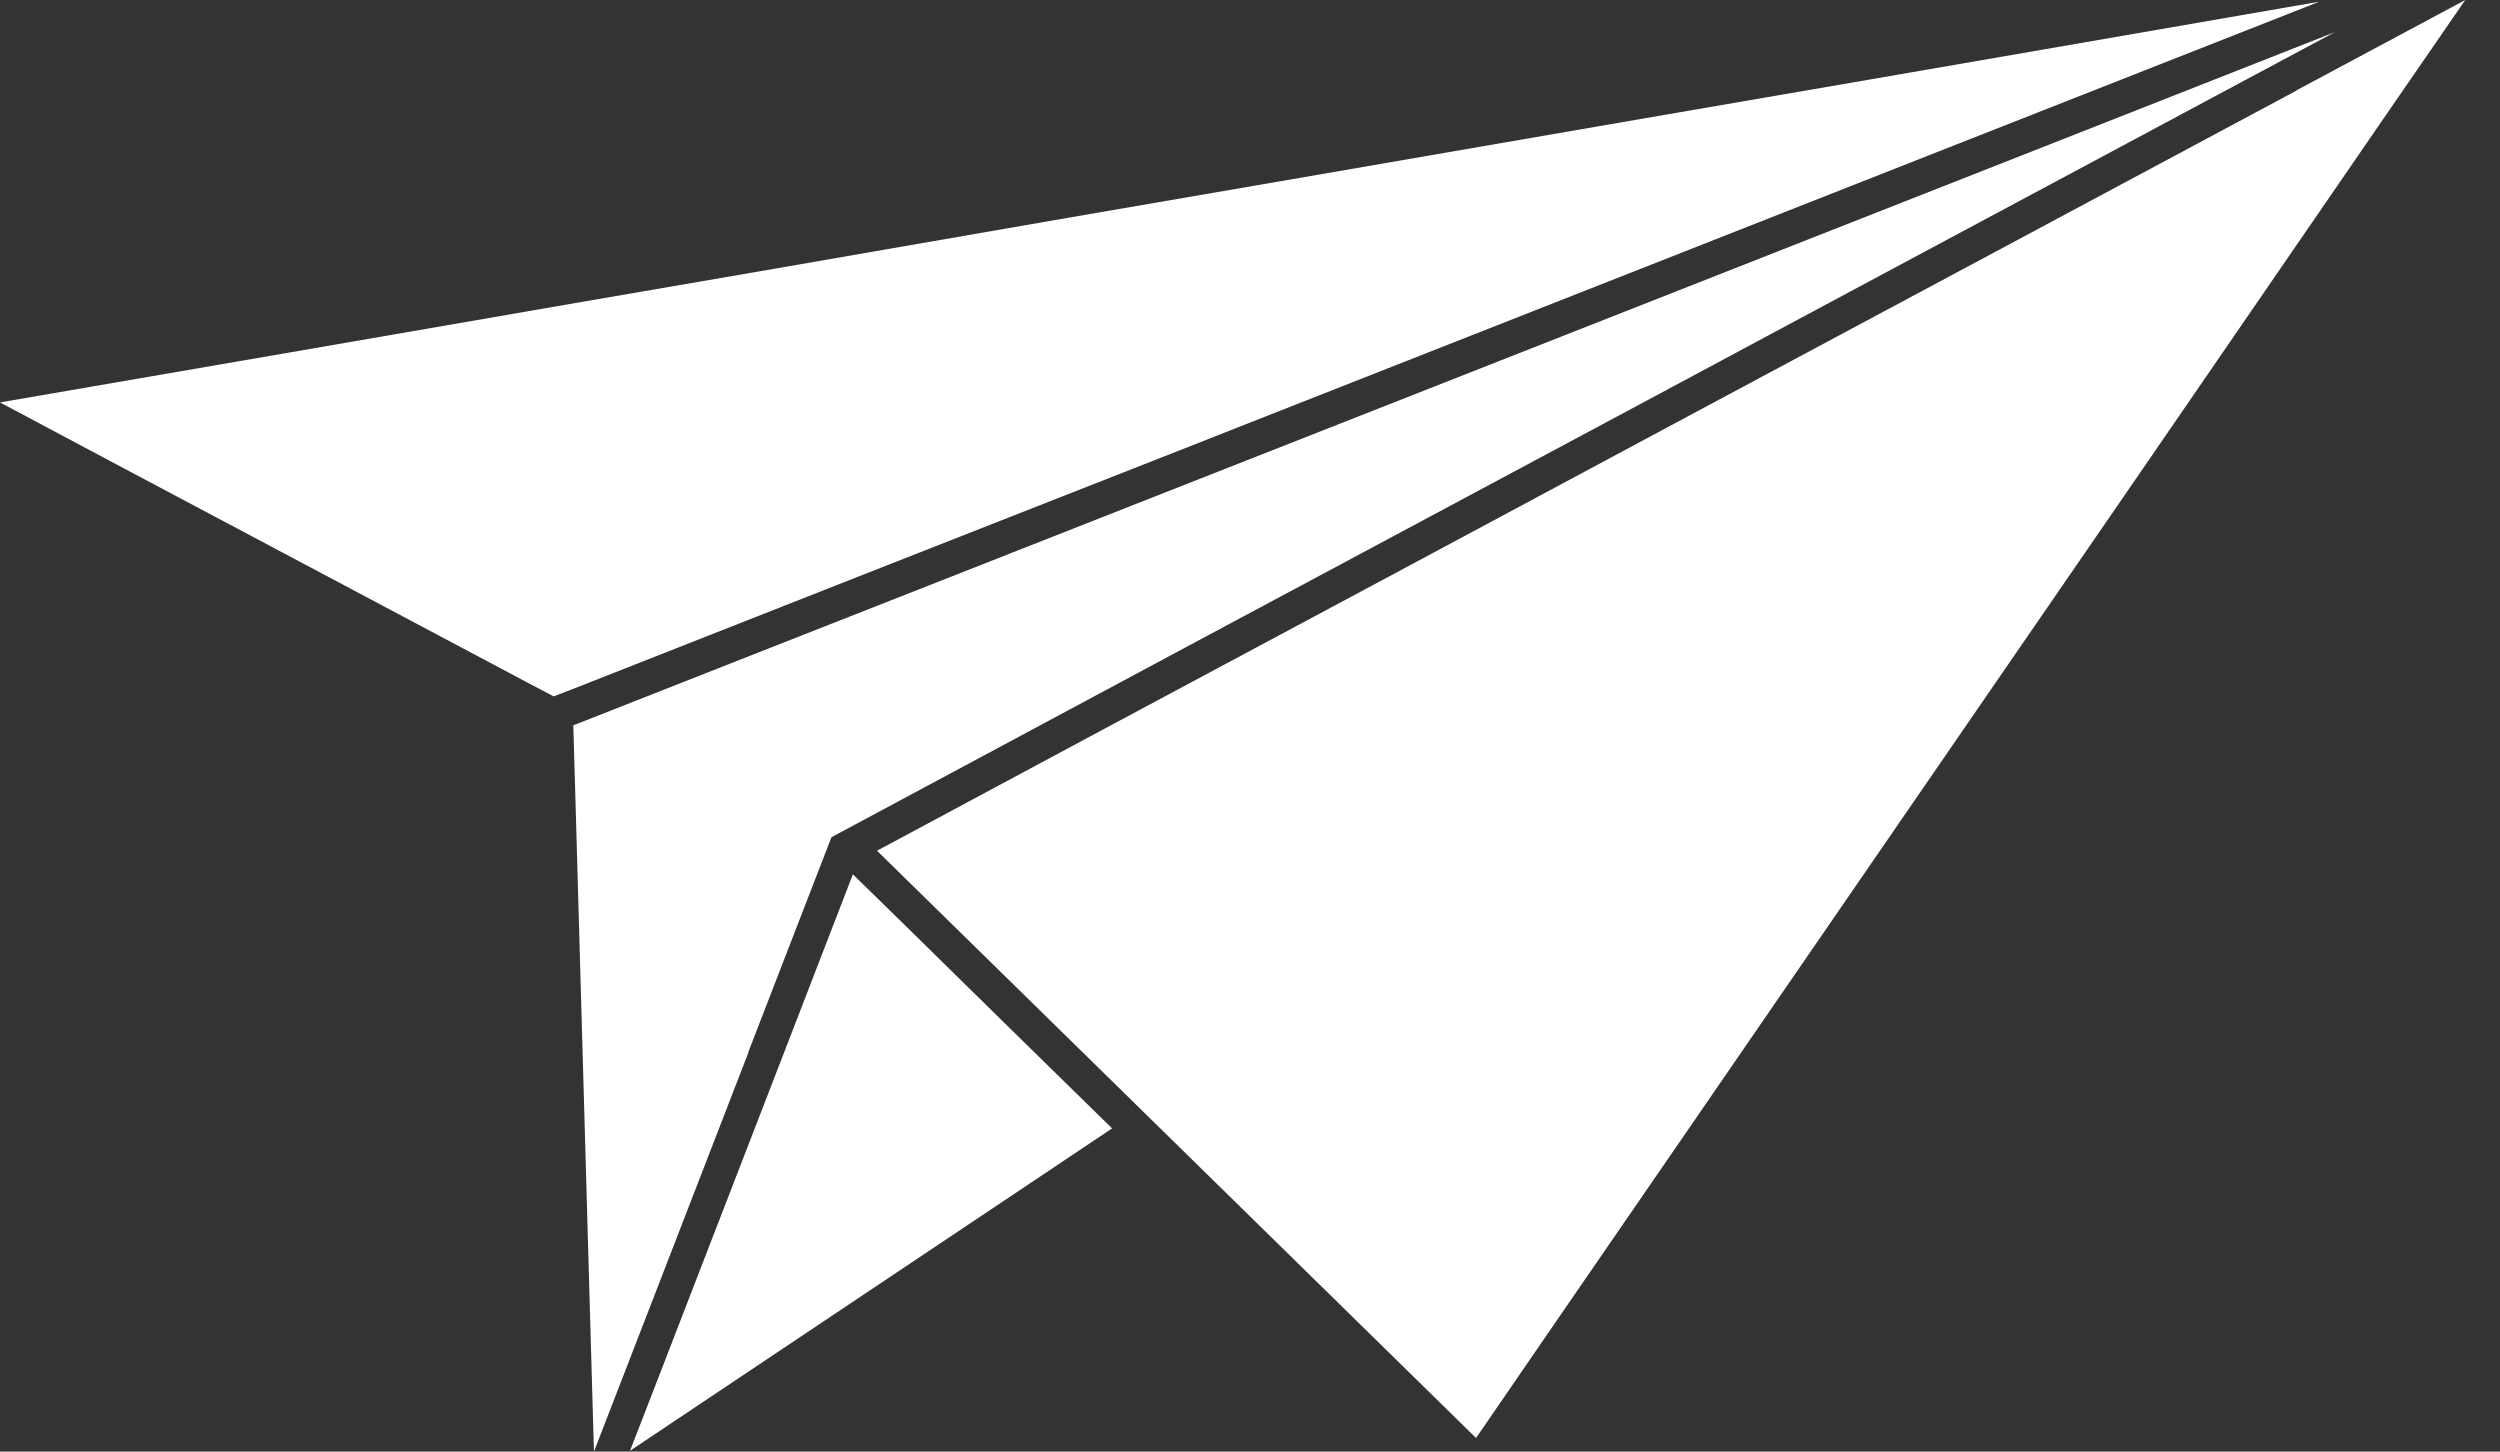 <svg width="31" height="18" viewBox="0 0 31 18" fill="none" xmlns="http://www.w3.org/2000/svg">
<rect x="0" y="0" width="31" height="18" fill="#333333" stroke="none"/>
<path d="M28.475 1.124C27.265 1.772 26.053 2.42 24.842 3.069C23.619 3.723 22.398 4.377 21.175 5.031C19.946 5.69 18.716 6.348 17.488 7.007C16.257 7.665 15.027 8.324 13.797 8.982C12.824 9.505 11.849 10.028 10.875 10.549C11.126 10.795 11.377 11.041 11.629 11.288C12.407 12.051 13.185 12.812 13.962 13.575C14.022 13.634 15.688 15.268 16.31 15.877C16.973 16.528 17.638 17.18 18.303 17.831C18.434 17.638 19.993 15.371 20.643 14.428C21.288 13.491 21.933 12.552 22.579 11.614C23.213 10.693 23.846 9.771 24.48 8.851C25.112 7.933 25.743 7.014 26.376 6.096C27.015 5.167 27.653 4.236 28.292 3.308C28.925 2.386 30.442 0.182 30.569 0C29.87 0.373 29.173 0.748 28.475 1.121L28.475 1.124Z" fill="white"/>
<path d="M15.076 5.407C16.592 4.811 18.107 4.214 19.623 3.617C21.087 3.04 22.552 2.464 24.017 1.887C25.518 1.295 28.68 0.053 28.759 0.021C27.61 0.219 26.463 0.418 25.314 0.618C23.731 0.894 22.145 1.164 20.561 1.438C18.953 1.717 17.347 1.994 15.739 2.271C14.112 2.551 12.486 2.83 10.861 3.114C9.238 3.398 7.613 3.673 5.989 3.956C4.381 4.235 2.774 4.512 1.165 4.789C0.777 4.856 0.39 4.923 0 4.99C0.453 5.231 0.908 5.472 1.36 5.714C2.331 6.229 3.3 6.743 4.271 7.259C5.07 7.684 5.873 8.109 6.674 8.535V8.534C6.738 8.568 6.801 8.602 6.865 8.635C6.903 8.621 6.94 8.606 6.978 8.592C7.017 8.577 7.054 8.563 7.092 8.548C8.269 8.085 9.443 7.623 10.617 7.16C12.104 6.576 13.59 5.991 15.078 5.407L15.076 5.407Z" fill="white"/>
<path d="M9.278 13.049C9.544 12.359 9.812 11.668 10.079 10.978C10.138 10.826 10.301 10.405 10.31 10.381H10.311C10.362 10.353 12.409 9.257 13.174 8.846C14.388 8.195 15.601 7.545 16.814 6.897C18.055 6.233 19.296 5.57 20.536 4.905C21.738 4.261 22.939 3.616 24.142 2.973C25.376 2.314 26.609 1.652 27.842 0.992C28.213 0.794 28.583 0.596 28.955 0.397C28.443 0.599 27.933 0.8 27.422 1.001C25.929 1.59 24.435 2.176 22.942 2.764C21.475 3.341 20.008 3.919 18.541 4.496C17.043 5.085 15.545 5.674 14.047 6.264C12.524 6.865 10.999 7.463 9.477 8.062C8.77 8.341 8.063 8.619 7.356 8.897C7.274 8.93 7.192 8.962 7.109 8.994C7.117 9.248 7.123 9.503 7.131 9.756C7.153 10.521 7.284 15.149 7.314 16.215C7.332 16.81 7.349 17.405 7.365 18C7.604 17.383 7.843 16.764 8.082 16.148C8.482 15.115 8.88 14.083 9.28 13.052L9.278 13.049Z" fill="white"/>
<path d="M10.576 10.841C10.296 11.566 10.017 12.29 9.737 13.014C9.335 14.052 8.933 15.091 8.532 16.13C8.293 16.751 8.053 17.371 7.812 17.99C7.919 17.919 9.982 16.539 10.906 15.921C11.822 15.308 13.746 14.023 13.79 13.992C13.154 13.369 12.518 12.748 11.883 12.123C11.449 11.695 11.013 11.268 10.576 10.842L10.576 10.841Z" fill="white"/>
</svg>
